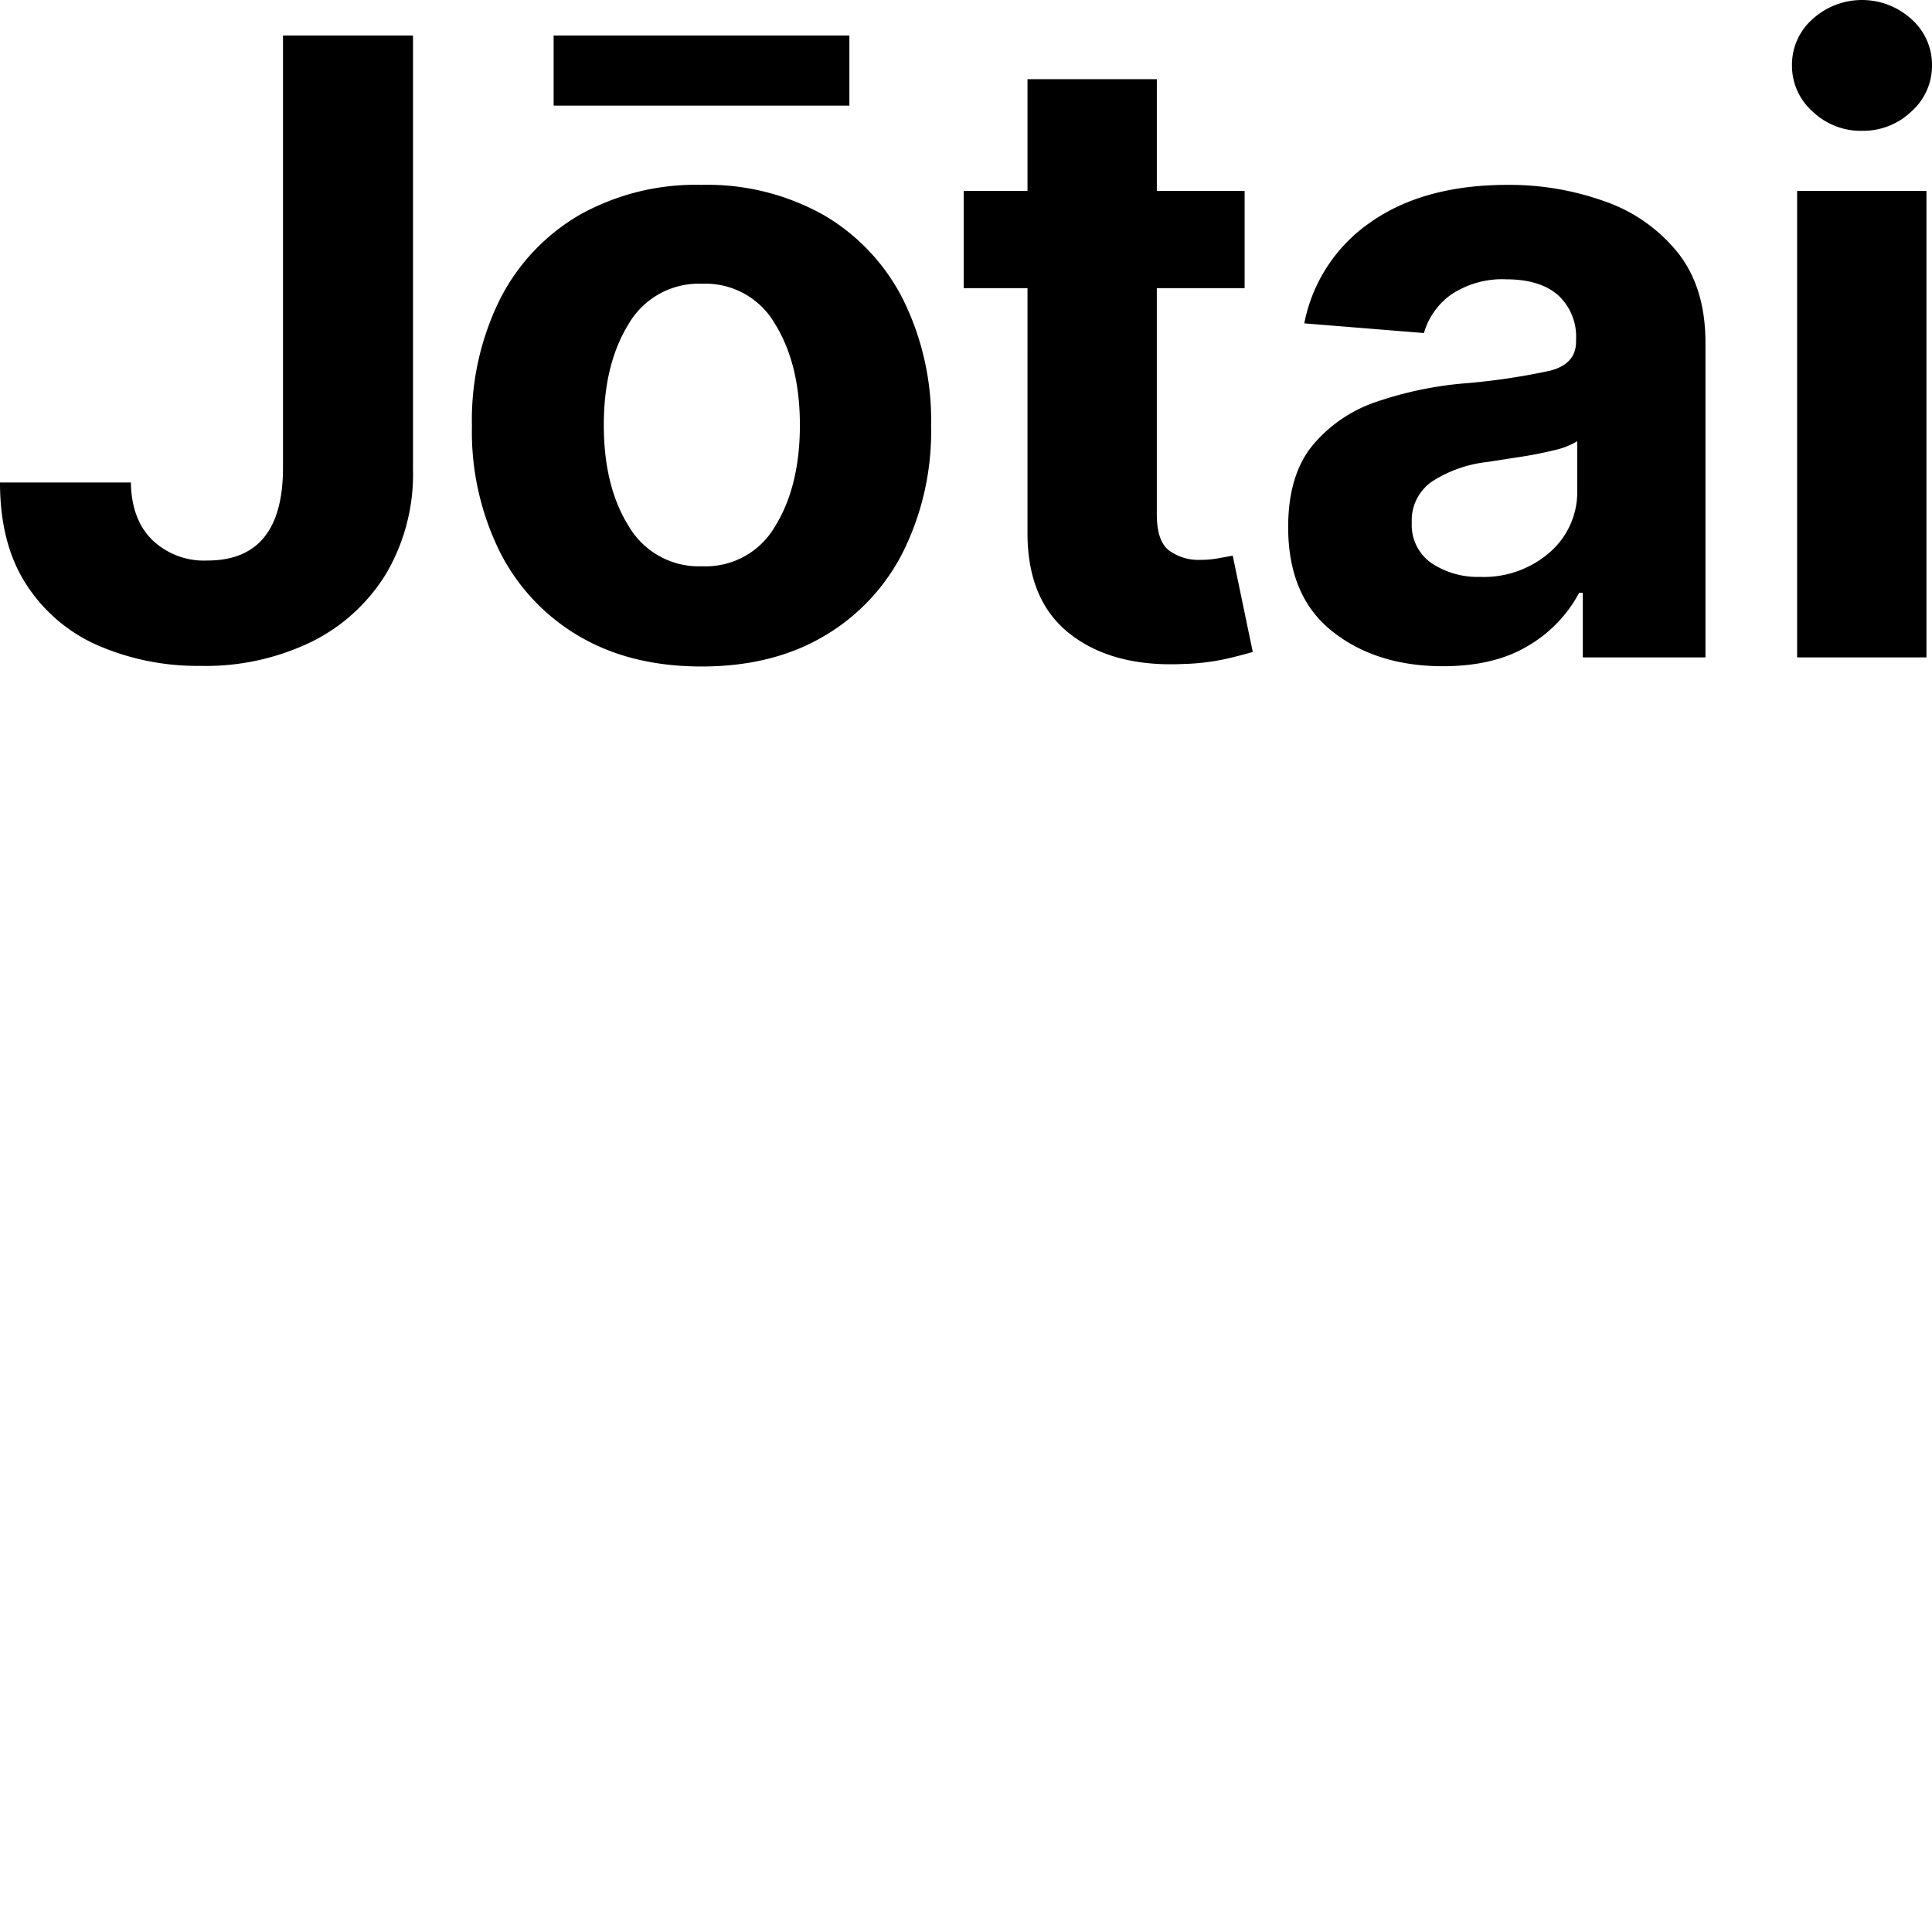 <svg xmlns="http://www.w3.org/2000/svg" version="1.1" viewBox="0 0 512 512" fill="currentColor"><path d="M74.997 9.405h34.453v114.92a52.158 52.158 0 0 1-7.082 27.637a48.139 48.139 0 0 1-19.794 18.112a64.197 64.197 0 0 1-29.372 6.392a66.499 66.499 0 0 1-27-5.312a43.022 43.022 0 0 1-19.12-16.093C2.36 147.873 0 138.808 0 127.866h34.683c.107 6.533 2 11.632 5.683 15.244a19.847 19.847 0 0 0 14.607 5.435c13.243 0 19.917-8.073 20.024-24.22zm110.901 167.22c-12.5 0-23.293-2.668-32.381-8.003a54.07 54.07 0 0 1-21.051-22.378a71.74 71.74 0 0 1-7.4-33.356a72.146 72.146 0 0 1 7.4-33.515a54.176 54.176 0 0 1 21.05-22.378a62.887 62.887 0 0 1 32.382-8.003a62.993 62.993 0 0 1 32.4 8.003a54.123 54.123 0 0 1 21.033 22.378a72.164 72.164 0 0 1 7.418 33.515a71.739 71.739 0 0 1-7.418 33.356a54.017 54.017 0 0 1-21.033 22.378c-9.1 5.347-19.9 8.015-32.4 8.003m39.198-167.22v18.59h-78.378V9.405zm-38.95 140.663a21.246 21.246 0 0 0 18.985-10.126l.296-.497c4.367-7.082 6.55-16.01 6.55-26.787c0-10.417-2.057-19.124-6.17-26.122l-.434-.718a21.246 21.246 0 0 0-19.28-10.623a21.511 21.511 0 0 0-19.182 10.137l-.293.486c-4.403 7.082-6.604 16.029-6.604 26.84c0 10.451 2.057 19.143 6.171 26.076l.433.711a21.529 21.529 0 0 0 18.86 10.639zm143.69-99.464v25.76h-23.263v59.947c0 4.722 1.074 7.909 3.222 9.561a13.279 13.279 0 0 0 7.814 2.51l.56-.014a26.061 26.061 0 0 0 4.816-.442l3.7-.673l5.312 25.512l-1.322.385c-1.576.444-3.523.947-5.92 1.492a60.426 60.426 0 0 1-10.077 1.287l-1.271.04c-12.452.556-22.444-2.136-29.974-8.072c-7.36-5.803-11.072-14.58-11.138-26.334l.002-65.2h-16.908v-25.76h16.908v-29.62h34.276v29.62zm52.583 125.95c-11.803 0-21.593-3.086-29.372-9.26c-7.778-6.172-11.667-15.373-11.667-27.6c0-9.22 2.172-16.46 6.515-21.724a37.516 37.516 0 0 1 17.103-11.562a96.986 96.986 0 0 1 22.733-4.78a174.514 174.514 0 0 0 23.016-3.381c4.627-1.18 6.934-3.754 6.922-7.72v-.495c.26-4.46-1.495-8.8-4.78-11.827c-3.21-2.774-7.731-4.166-13.562-4.178a24.38 24.38 0 0 0-14.73 4.019a18.944 18.944 0 0 0-7.241 10.215l-31.709-2.567a42.279 42.279 0 0 1 17.58-26.805c9.372-6.586 21.459-9.885 36.26-9.897a74.784 74.784 0 0 1 25.742 4.356a42.827 42.827 0 0 1 19.369 13.561c4.91 6.15 7.365 14.129 7.365 23.937v83.371h-32.506v-17.138h-.956a35.728 35.728 0 0 1-13.49 14.04c-5.985 3.623-13.515 5.435-22.592 5.435m9.809-23.671a26.557 26.557 0 0 0 18.519-6.55a21.14 21.14 0 0 0 7.242-15.667l-.001-13.741a20.148 20.148 0 0 1-6.232 2.408a100.93 100.93 0 0 1-9.03 1.77l-3.083.474c-1.976.311-3.798.606-5.485.854a33.975 33.975 0 0 0-14.518 5.081a12.5 12.5 0 0 0-5.506 11.013a12.287 12.287 0 0 0 5.099 10.622a22.007 22.007 0 0 0 12.253 3.746zm101.79-118.212l-.608-.002a18.43 18.43 0 0 1-13.049-5.116a16.182 16.182 0 0 1-5.47-12.27a16.111 16.111 0 0 1 5.47-12.233c7.424-6.733 18.744-6.733 26.168 0a16.111 16.111 0 0 1 5.47 12.233a16.182 16.182 0 0 1-5.056 11.89l-.414.38a18.501 18.501 0 0 1-12.51 5.118m-17.764 139.546V50.604h34.276v123.613z"/></svg>